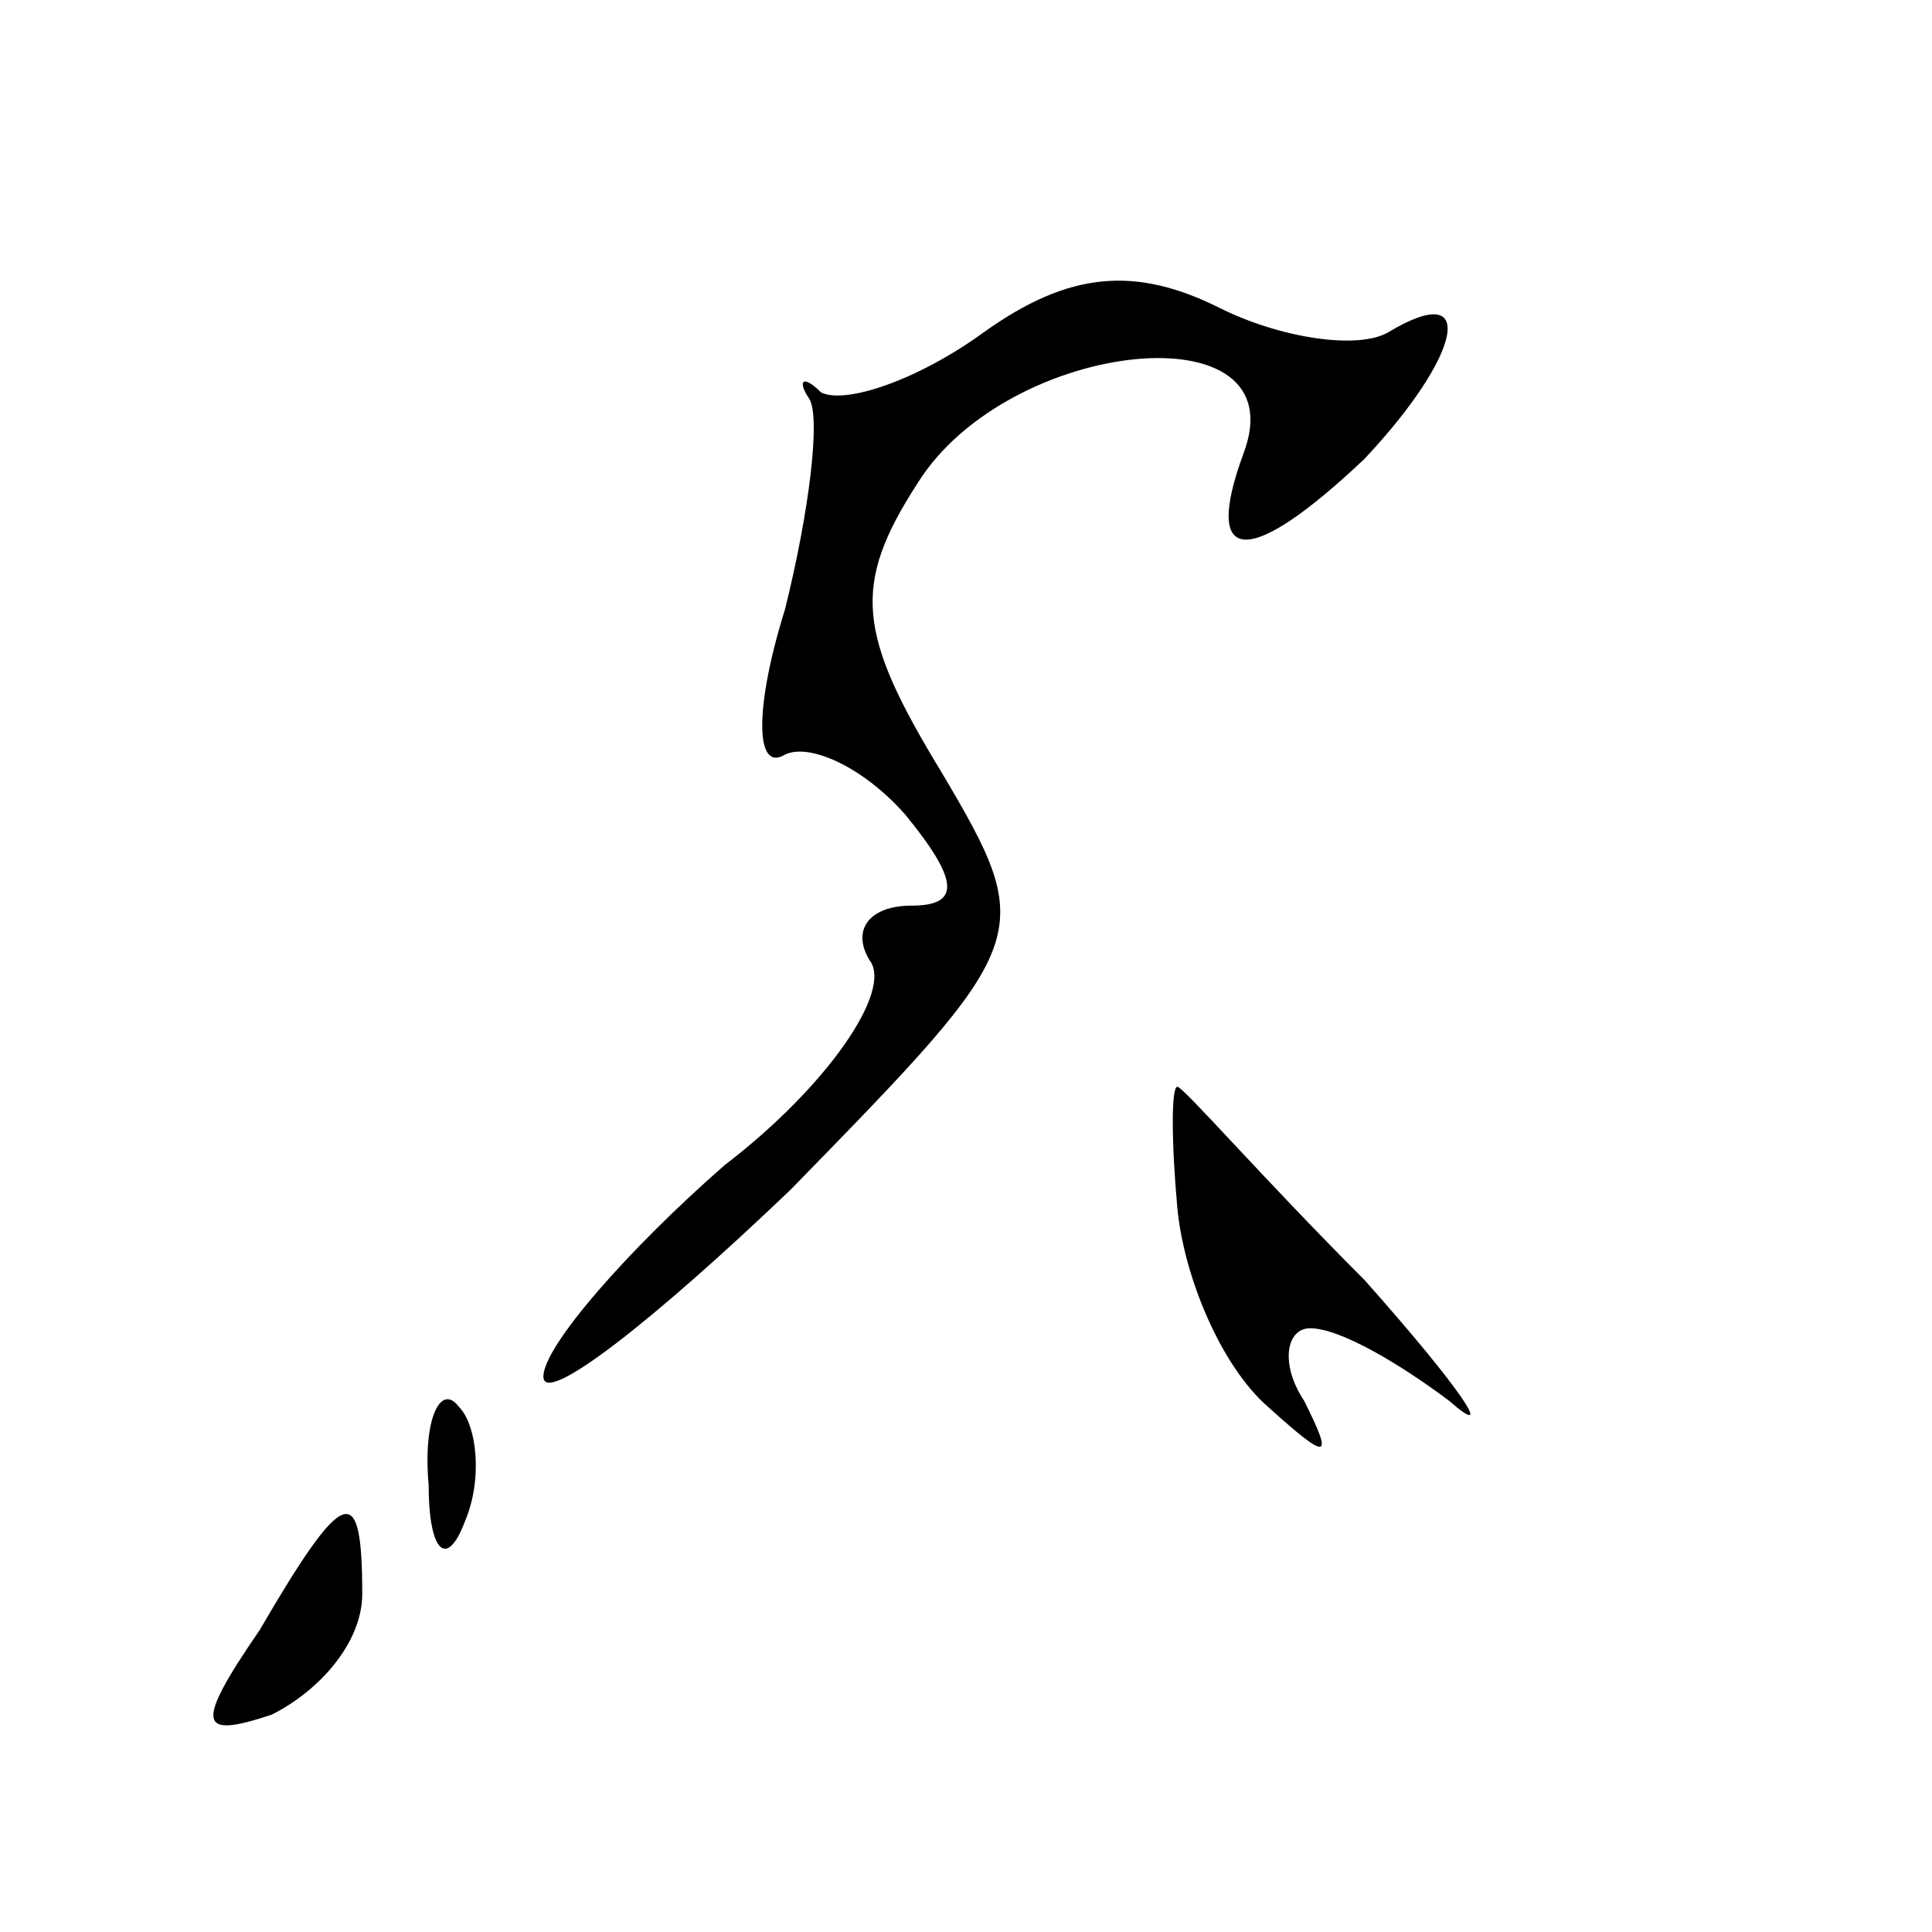 <?xml version="1.0" standalone="no"?>
<!DOCTYPE svg PUBLIC "-//W3C//DTD SVG 20010904//EN"
 "http://www.w3.org/TR/2001/REC-SVG-20010904/DTD/svg10.dtd">
<svg version="1.0" xmlns="http://www.w3.org/2000/svg"
 width="32pt" height="32pt" viewBox="0 0 32 32"
 preserveAspectRatio="xMidYMid meet">
<g transform="translate(0,32) scale(0.1,-0.1)"
fill="#000000" stroke="none">
<path fill="#000000" stroke="none" d="M163 265 c-11 -8 -23 -12 -27 -10 -3 3
-4 2 -2 -1 2 -3 0 -19 -4 -35 -5 -16 -5 -27 0 -24 4 2 13 -2 20 -10 9 -11 9
-15 1 -15 -7 0 -10 -4 -7 -9 4 -5 -7 -21 -24 -34 -16 -14 -30 -30 -30 -35 0
-5 18 9 41 31 40 41 41 42 25 69 -14 23 -15 31 -4 48 15 24 63 29 54 5 -7 -19
1 -19 20 -1 16 17 19 30 4 21 -5 -3 -18 -1 -28 4 -14 7 -25 6 -39 -4z"/>
<path fill="#000000" stroke="none" d="M195 120 c1 -11 7 -26 15 -33 10 -9 11
-9 6 1 -4 6 -3 12 1 12 5 0 15 -6 23 -12 8 -7 2 2 -14 20 -17 17 -30 32 -31
32 -1 0 -1 -9 0 -20z"/>
<path fill="#000000" stroke="none" d="M71 74 c0 -11 3 -14 6 -6 3 7 2 16 -1
19 -3 4 -6 -2 -5 -13z"/>
<path fill="#000000" stroke="none" d="M43 50 c-11 -16 -10 -18 2 -14 8 4 15
12 15 20 0 19 -3 18 -17 -6z"/>
</g>
</svg>

